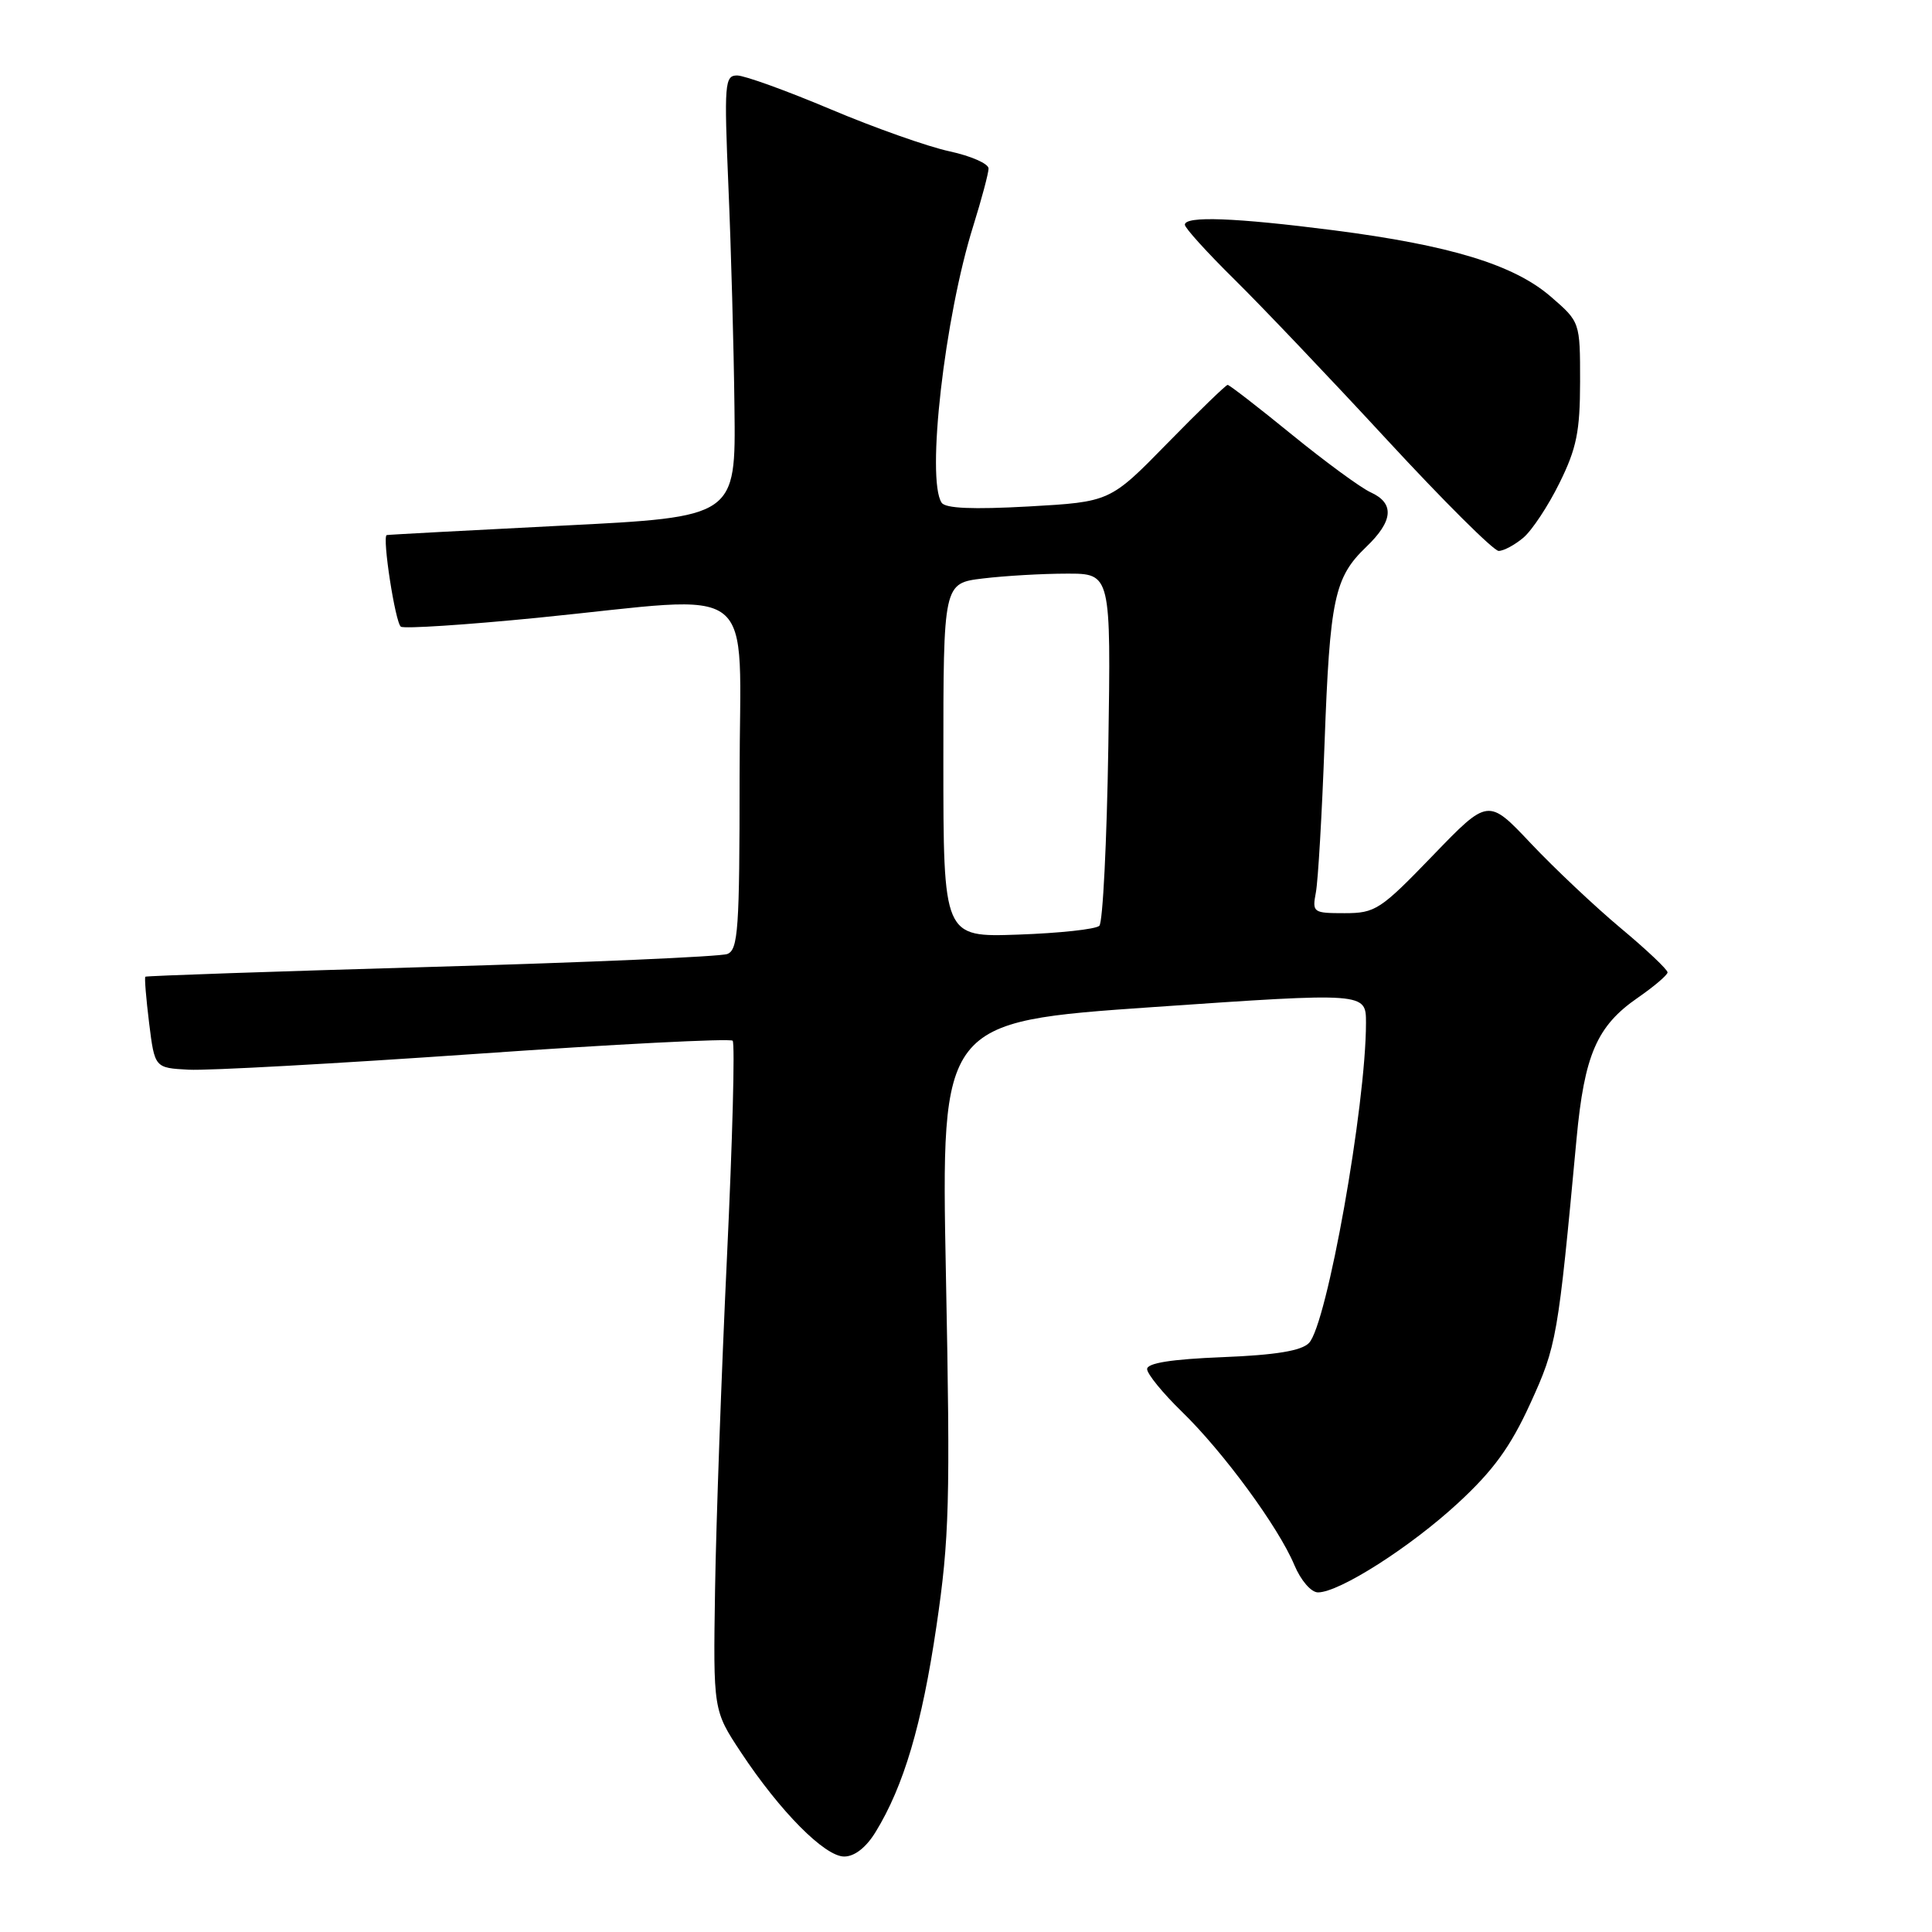 <?xml version="1.0" encoding="UTF-8" standalone="no"?>
<!DOCTYPE svg PUBLIC "-//W3C//DTD SVG 1.1//EN" "http://www.w3.org/Graphics/SVG/1.1/DTD/svg11.dtd" >
<svg xmlns="http://www.w3.org/2000/svg" xmlns:xlink="http://www.w3.org/1999/xlink" version="1.1" viewBox="0 0 256 256">
 <g >
 <path fill="currentColor"
d=" M 116.02 242.75 C 119.75 236.67 122.16 228.53 124.08 215.50 C 125.80 203.85 125.93 199.02 125.34 168.94 C 124.69 135.39 124.69 135.39 152.84 133.44 C 181.00 131.50 181.00 131.50 181.00 135.53 C 181.00 146.48 175.82 175.55 173.44 177.96 C 172.43 178.99 169.03 179.55 162.00 179.83 C 155.23 180.10 152.00 180.61 152.00 181.41 C 152.00 182.05 154.07 184.59 156.59 187.04 C 162.10 192.39 169.42 202.37 171.51 207.38 C 172.37 209.42 173.73 211.00 174.64 211.00 C 177.47 211.00 186.91 204.98 193.22 199.14 C 197.87 194.85 200.15 191.71 202.76 186.00 C 206.27 178.33 206.44 177.32 208.90 150.90 C 209.94 139.77 211.59 135.95 217.01 132.21 C 219.16 130.72 220.94 129.21 220.96 128.85 C 220.98 128.49 218.19 125.85 214.75 122.98 C 211.31 120.10 205.96 115.05 202.85 111.76 C 197.19 105.76 197.19 105.76 189.84 113.38 C 182.91 120.56 182.24 121.00 178.16 121.00 C 173.99 121.00 173.86 120.91 174.36 118.25 C 174.65 116.74 175.17 107.85 175.51 98.50 C 176.21 79.35 176.81 76.52 181.02 72.48 C 184.62 69.04 184.81 66.69 181.63 65.24 C 180.32 64.65 175.62 61.20 171.17 57.58 C 166.73 53.96 162.90 51.00 162.67 51.00 C 162.44 51.00 158.84 54.49 154.67 58.75 C 147.09 66.50 147.09 66.50 136.30 67.11 C 128.88 67.52 125.27 67.37 124.77 66.61 C 122.71 63.51 125.16 42.04 128.97 29.91 C 130.07 26.38 130.98 22.97 130.99 22.33 C 130.99 21.69 128.67 20.67 125.81 20.05 C 122.96 19.44 115.86 16.93 110.04 14.47 C 104.21 12.01 98.65 10.00 97.67 10.00 C 96.03 10.00 95.94 11.06 96.52 24.75 C 96.87 32.86 97.23 46.02 97.32 54.00 C 97.50 68.50 97.50 68.50 74.50 69.65 C 61.85 70.29 51.38 70.85 51.24 70.90 C 50.62 71.14 52.38 82.55 53.12 83.04 C 53.57 83.33 61.71 82.80 71.22 81.86 C 101.13 78.88 98.00 76.42 98.00 102.89 C 98.00 123.15 97.81 125.86 96.37 126.41 C 95.47 126.76 77.81 127.53 57.12 128.12 C 36.43 128.72 19.39 129.30 19.26 129.42 C 19.13 129.54 19.36 132.31 19.76 135.57 C 20.50 141.50 20.50 141.50 25.00 141.74 C 27.48 141.88 44.57 140.93 63.00 139.65 C 81.43 138.36 96.76 137.58 97.08 137.90 C 97.40 138.23 97.06 151.10 96.33 166.50 C 95.60 181.90 94.89 201.73 94.75 210.57 C 94.50 226.63 94.50 226.63 98.19 232.21 C 103.37 240.04 109.28 246.00 111.86 246.00 C 113.23 246.00 114.76 244.81 116.02 242.75 Z  M 201.85 71.25 C 202.99 70.29 205.15 67.03 206.64 64.00 C 208.91 59.41 209.36 57.18 209.37 50.58 C 209.37 42.66 209.37 42.66 205.48 39.30 C 200.59 35.07 192.15 32.50 176.70 30.51 C 163.66 28.84 157.00 28.59 157.00 29.78 C 157.00 30.21 159.96 33.47 163.57 37.03 C 167.18 40.59 176.27 50.14 183.76 58.25 C 191.25 66.36 197.92 73.00 198.58 73.00 C 199.24 73.00 200.71 72.21 201.85 71.25 Z  M 125.00 100.73 C 125.00 77.28 125.00 77.28 130.25 76.65 C 133.14 76.30 138.14 76.01 141.36 76.01 C 147.21 76.00 147.21 76.00 146.86 98.92 C 146.66 111.52 146.13 122.21 145.67 122.67 C 145.21 123.13 140.37 123.65 134.92 123.84 C 125.00 124.19 125.00 124.19 125.00 100.73 Z "/>
</g>
</svg>
